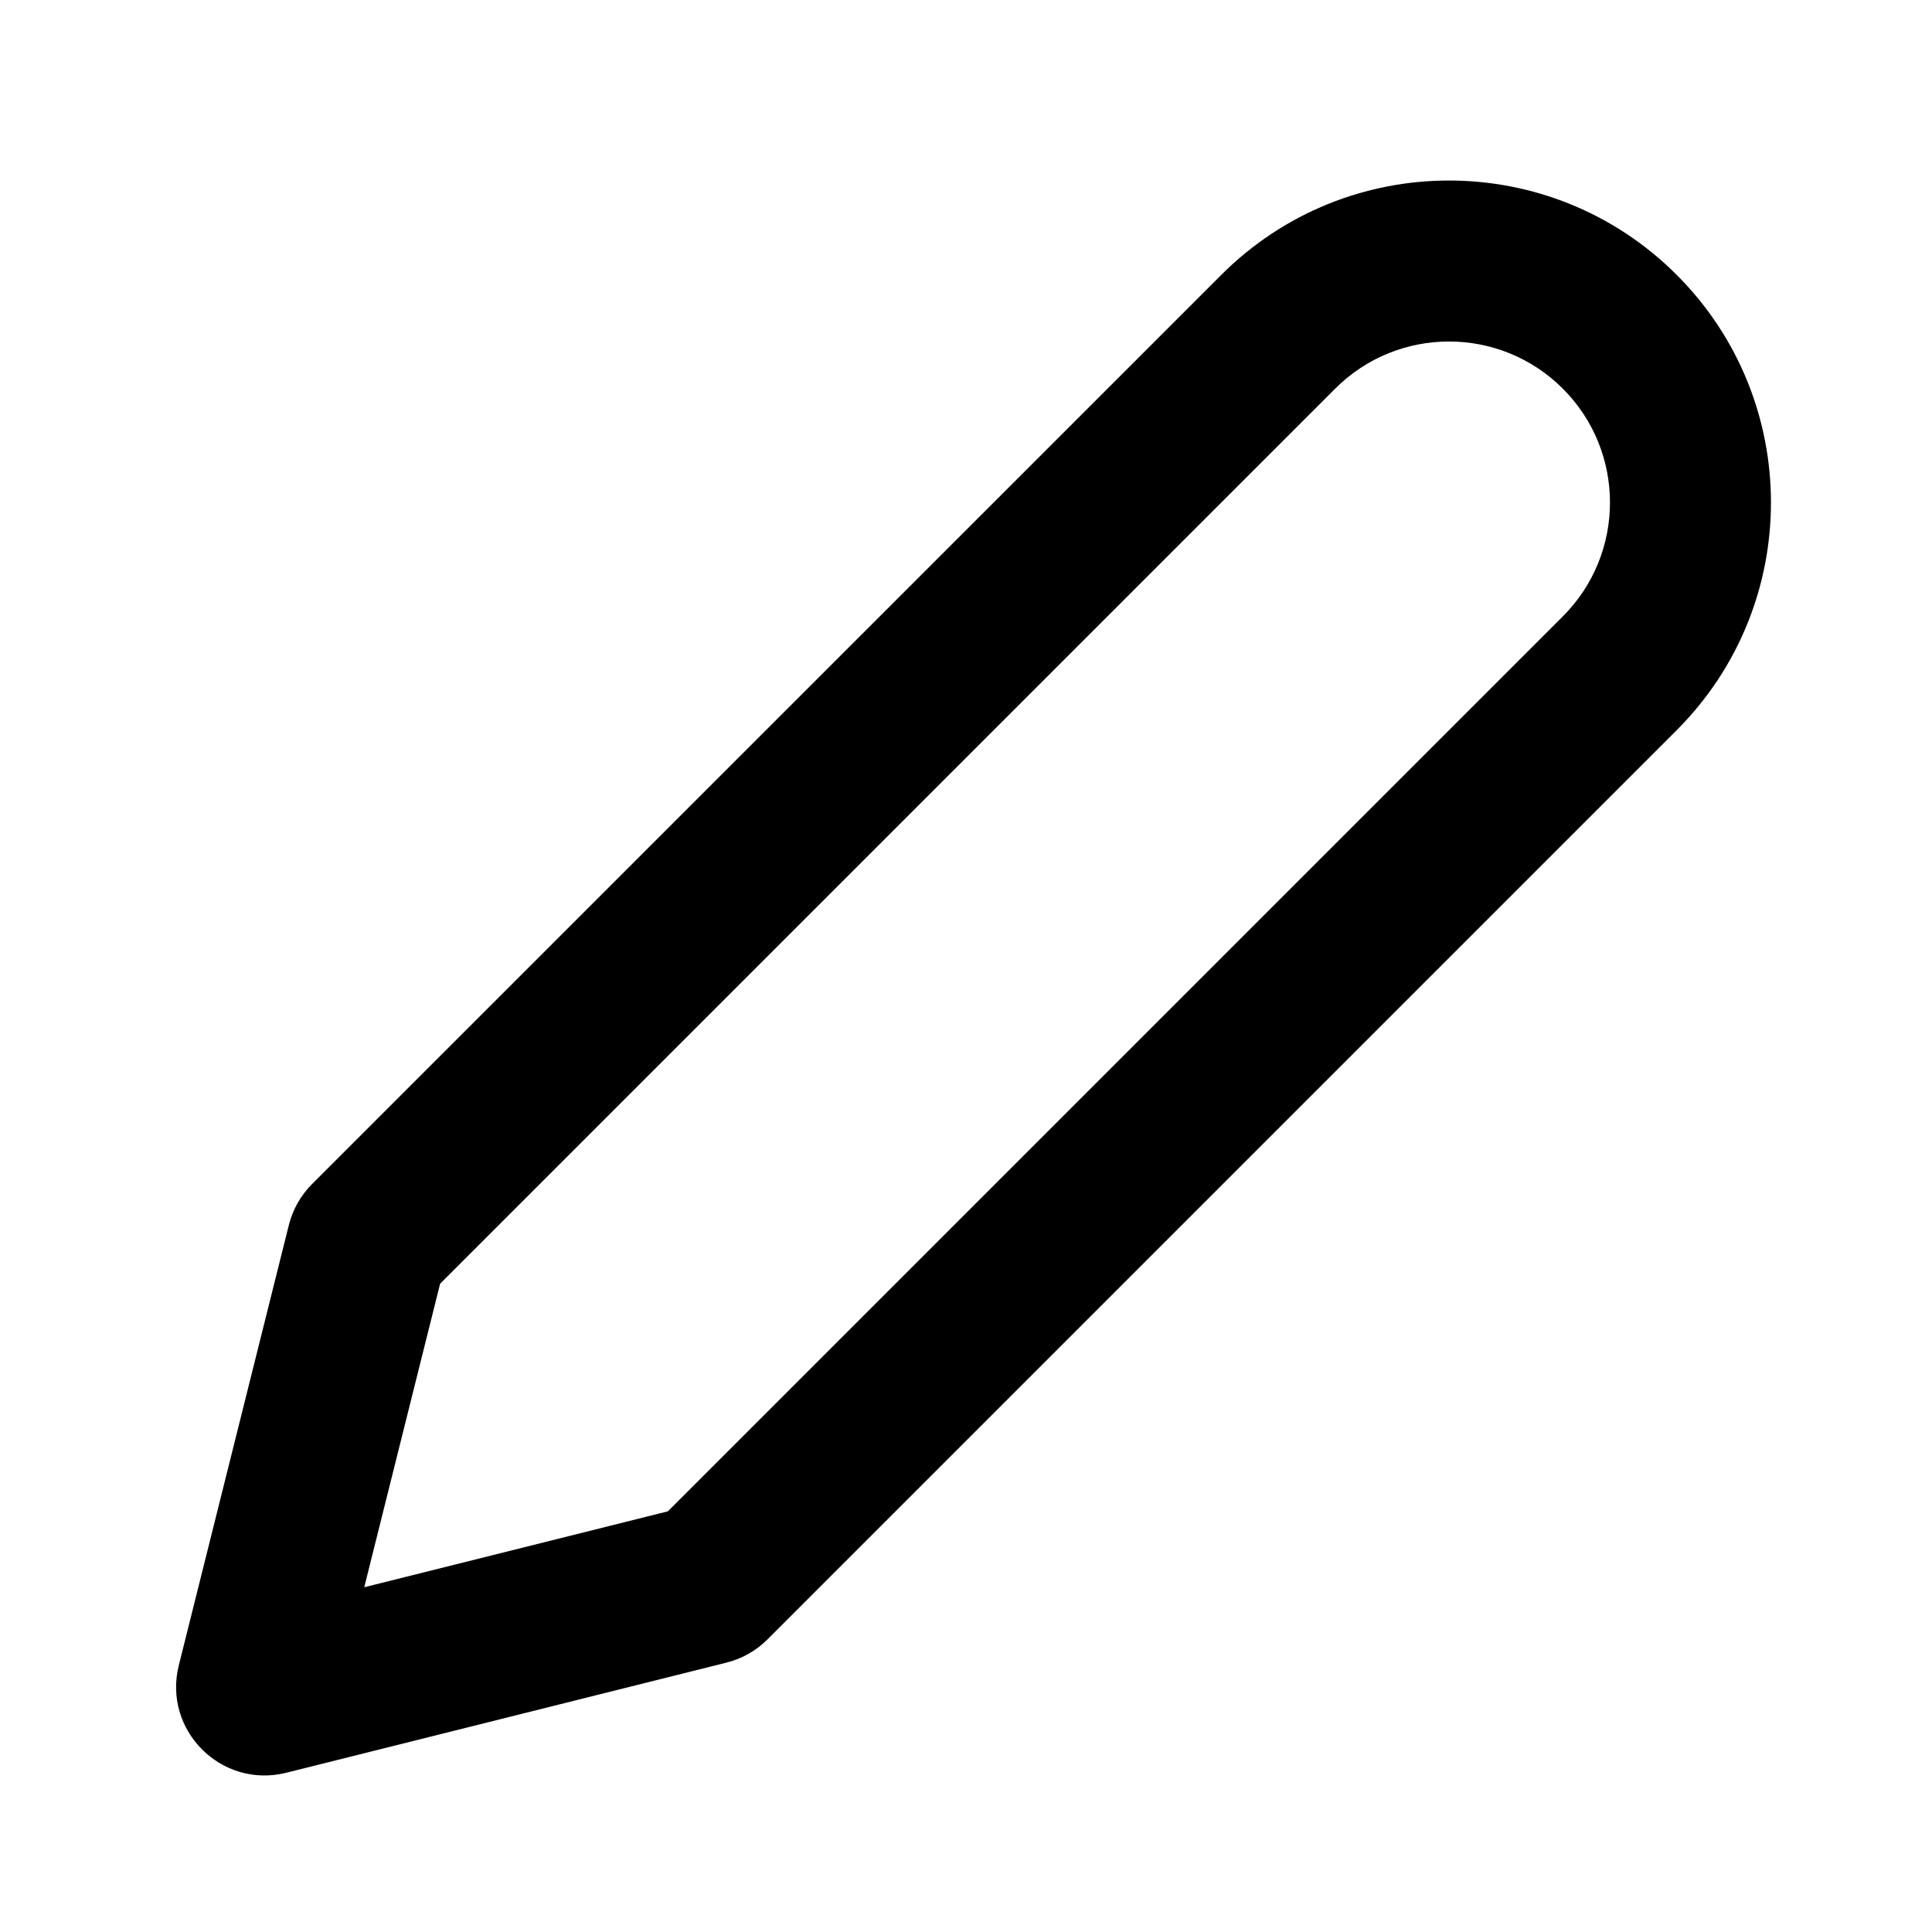 <svg width="24" height="24" viewBox="0 0 24 24" fill="none" xmlns="http://www.w3.org/2000/svg">
<rect width="24" height="24" fill="white"/>
<path d="M4.558 15.462L5.528 15.704L4.558 15.462ZM3.312 21.052L3.555 22.022L3.312 21.052ZM3.191 20.93L2.221 20.688L3.191 20.93ZM8.781 19.684L8.538 18.714L8.781 19.684ZM20.828 9.071C22.39 7.509 22.39 4.976 20.828 3.414L19.414 4.828C20.195 5.609 20.195 6.876 19.414 7.657L20.828 9.071ZM9.534 20.365L20.828 9.071L19.414 7.657L8.12 18.951L9.534 20.365ZM8.538 18.714L3.07 20.081L3.555 22.022L9.023 20.654L8.538 18.714ZM4.161 21.173L5.528 15.704L3.588 15.219L2.221 20.688L4.161 21.173ZM15.172 3.414L3.877 14.708L5.292 16.122L16.586 4.828L15.172 3.414ZM20.828 3.414C19.266 1.852 16.734 1.852 15.172 3.414L16.586 4.828C17.367 4.047 18.633 4.047 19.414 4.828L20.828 3.414ZM5.528 15.704C5.489 15.863 5.407 16.007 5.292 16.122L3.877 14.708C3.736 14.849 3.636 15.026 3.588 15.219L5.528 15.704ZM3.07 20.081C3.729 19.916 4.326 20.514 4.161 21.173L2.221 20.688C2.02 21.493 2.749 22.223 3.555 22.022L3.07 20.081ZM8.12 18.951C8.235 18.836 8.38 18.754 8.538 18.714L9.023 20.654C9.217 20.606 9.393 20.506 9.534 20.365L8.12 18.951Z" fill="black"/>
</svg>

